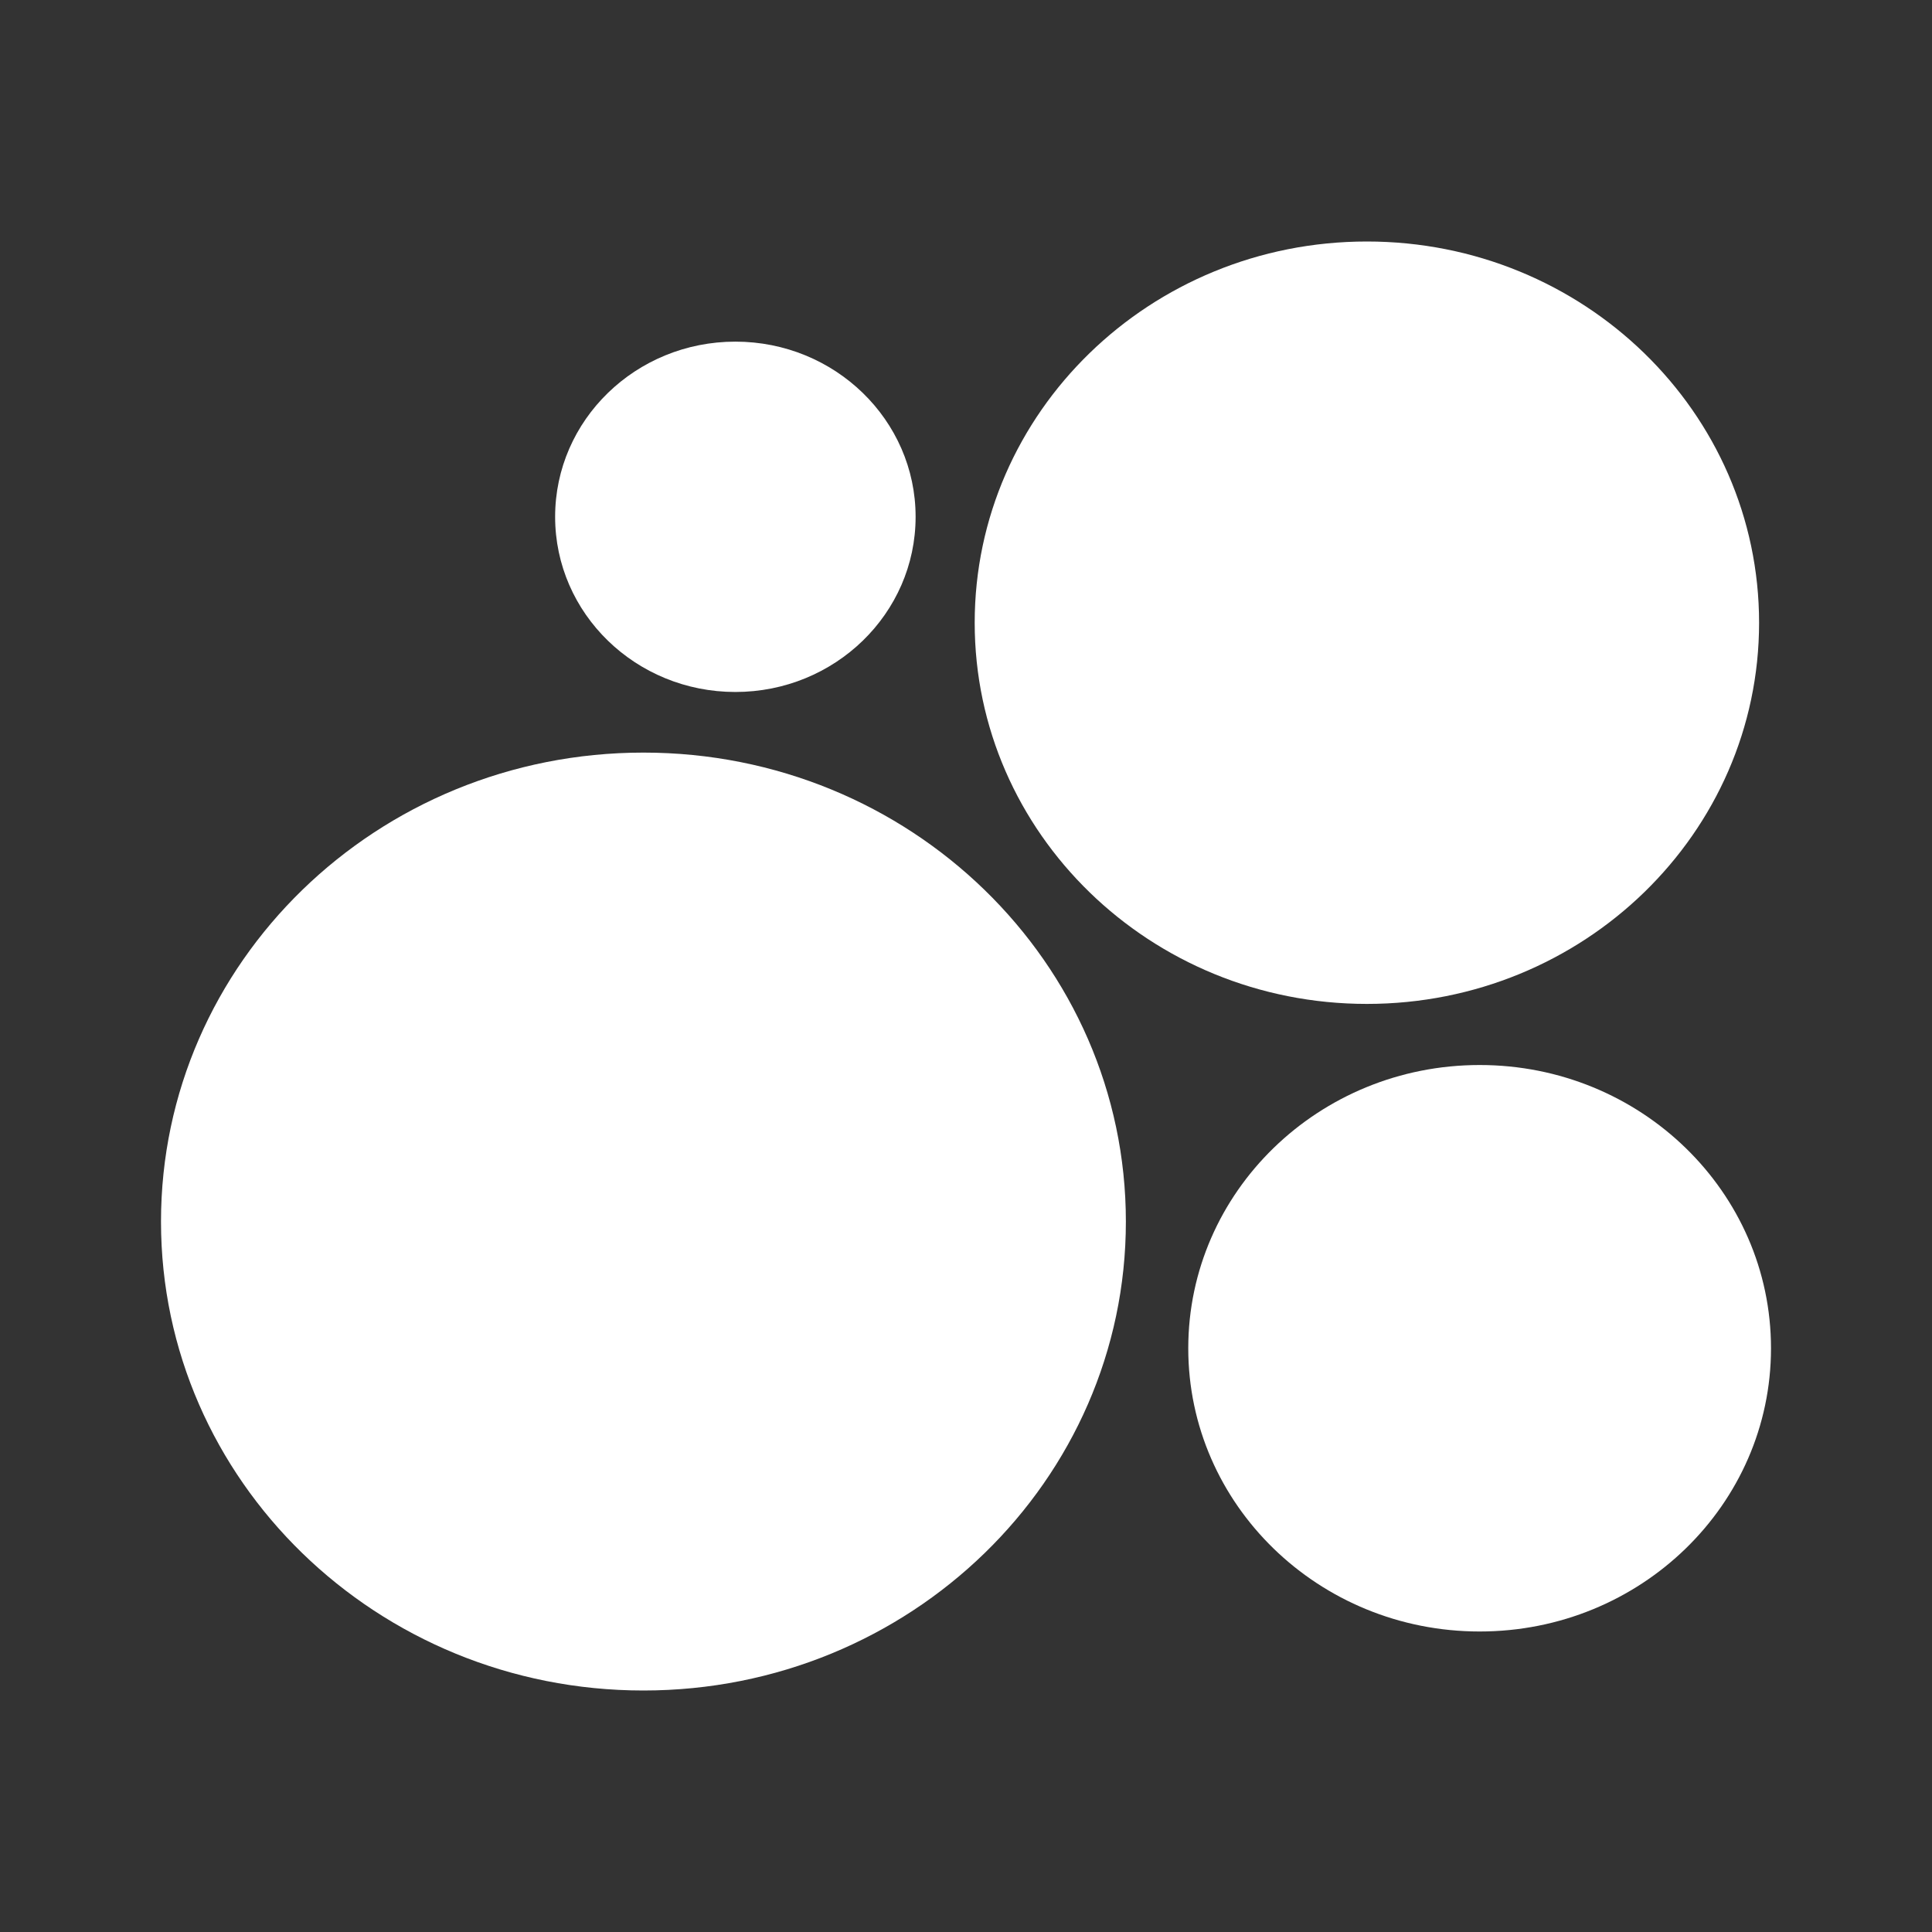 <svg xmlns="http://www.w3.org/2000/svg" width="24" height="24" viewBox="0 0 24 24" fill="none"><rect x="0" y="0" width="24" height="24" fill="#333333" stroke="none"/><rect width="24" height="24" fill="none"/>
<path d="M9.135 8.596C10.371 8.596 11.374 7.622 11.374 6.42C11.374 5.218 10.371 4.244 9.135 4.244C7.898 4.244 6.896 5.218 6.896 6.42C6.896 7.622 7.898 8.596 9.135 8.596Z" fill="white"/>
<path d="M16.98 12.471C19.671 12.471 21.852 10.351 21.852 7.736C21.852 5.12 19.671 3 16.98 3C14.289 3 12.108 5.12 12.108 7.736C12.108 10.351 14.289 12.471 16.98 12.471Z" fill="white"/>
<path d="M7.993 21C11.303 21 13.986 18.392 13.986 15.175C13.986 11.957 11.303 9.349 7.993 9.349C4.683 9.349 2 11.957 2 15.175C2 18.392 4.683 21 7.993 21Z" fill="white"/>
<path d="M18.381 20.267C20.38 20.267 22 18.692 22 16.749C22 14.806 20.38 13.23 18.381 13.23C16.381 13.23 14.761 14.806 14.761 16.749C14.761 18.692 16.381 20.267 18.381 20.267Z" fill="white"/>
</svg>
